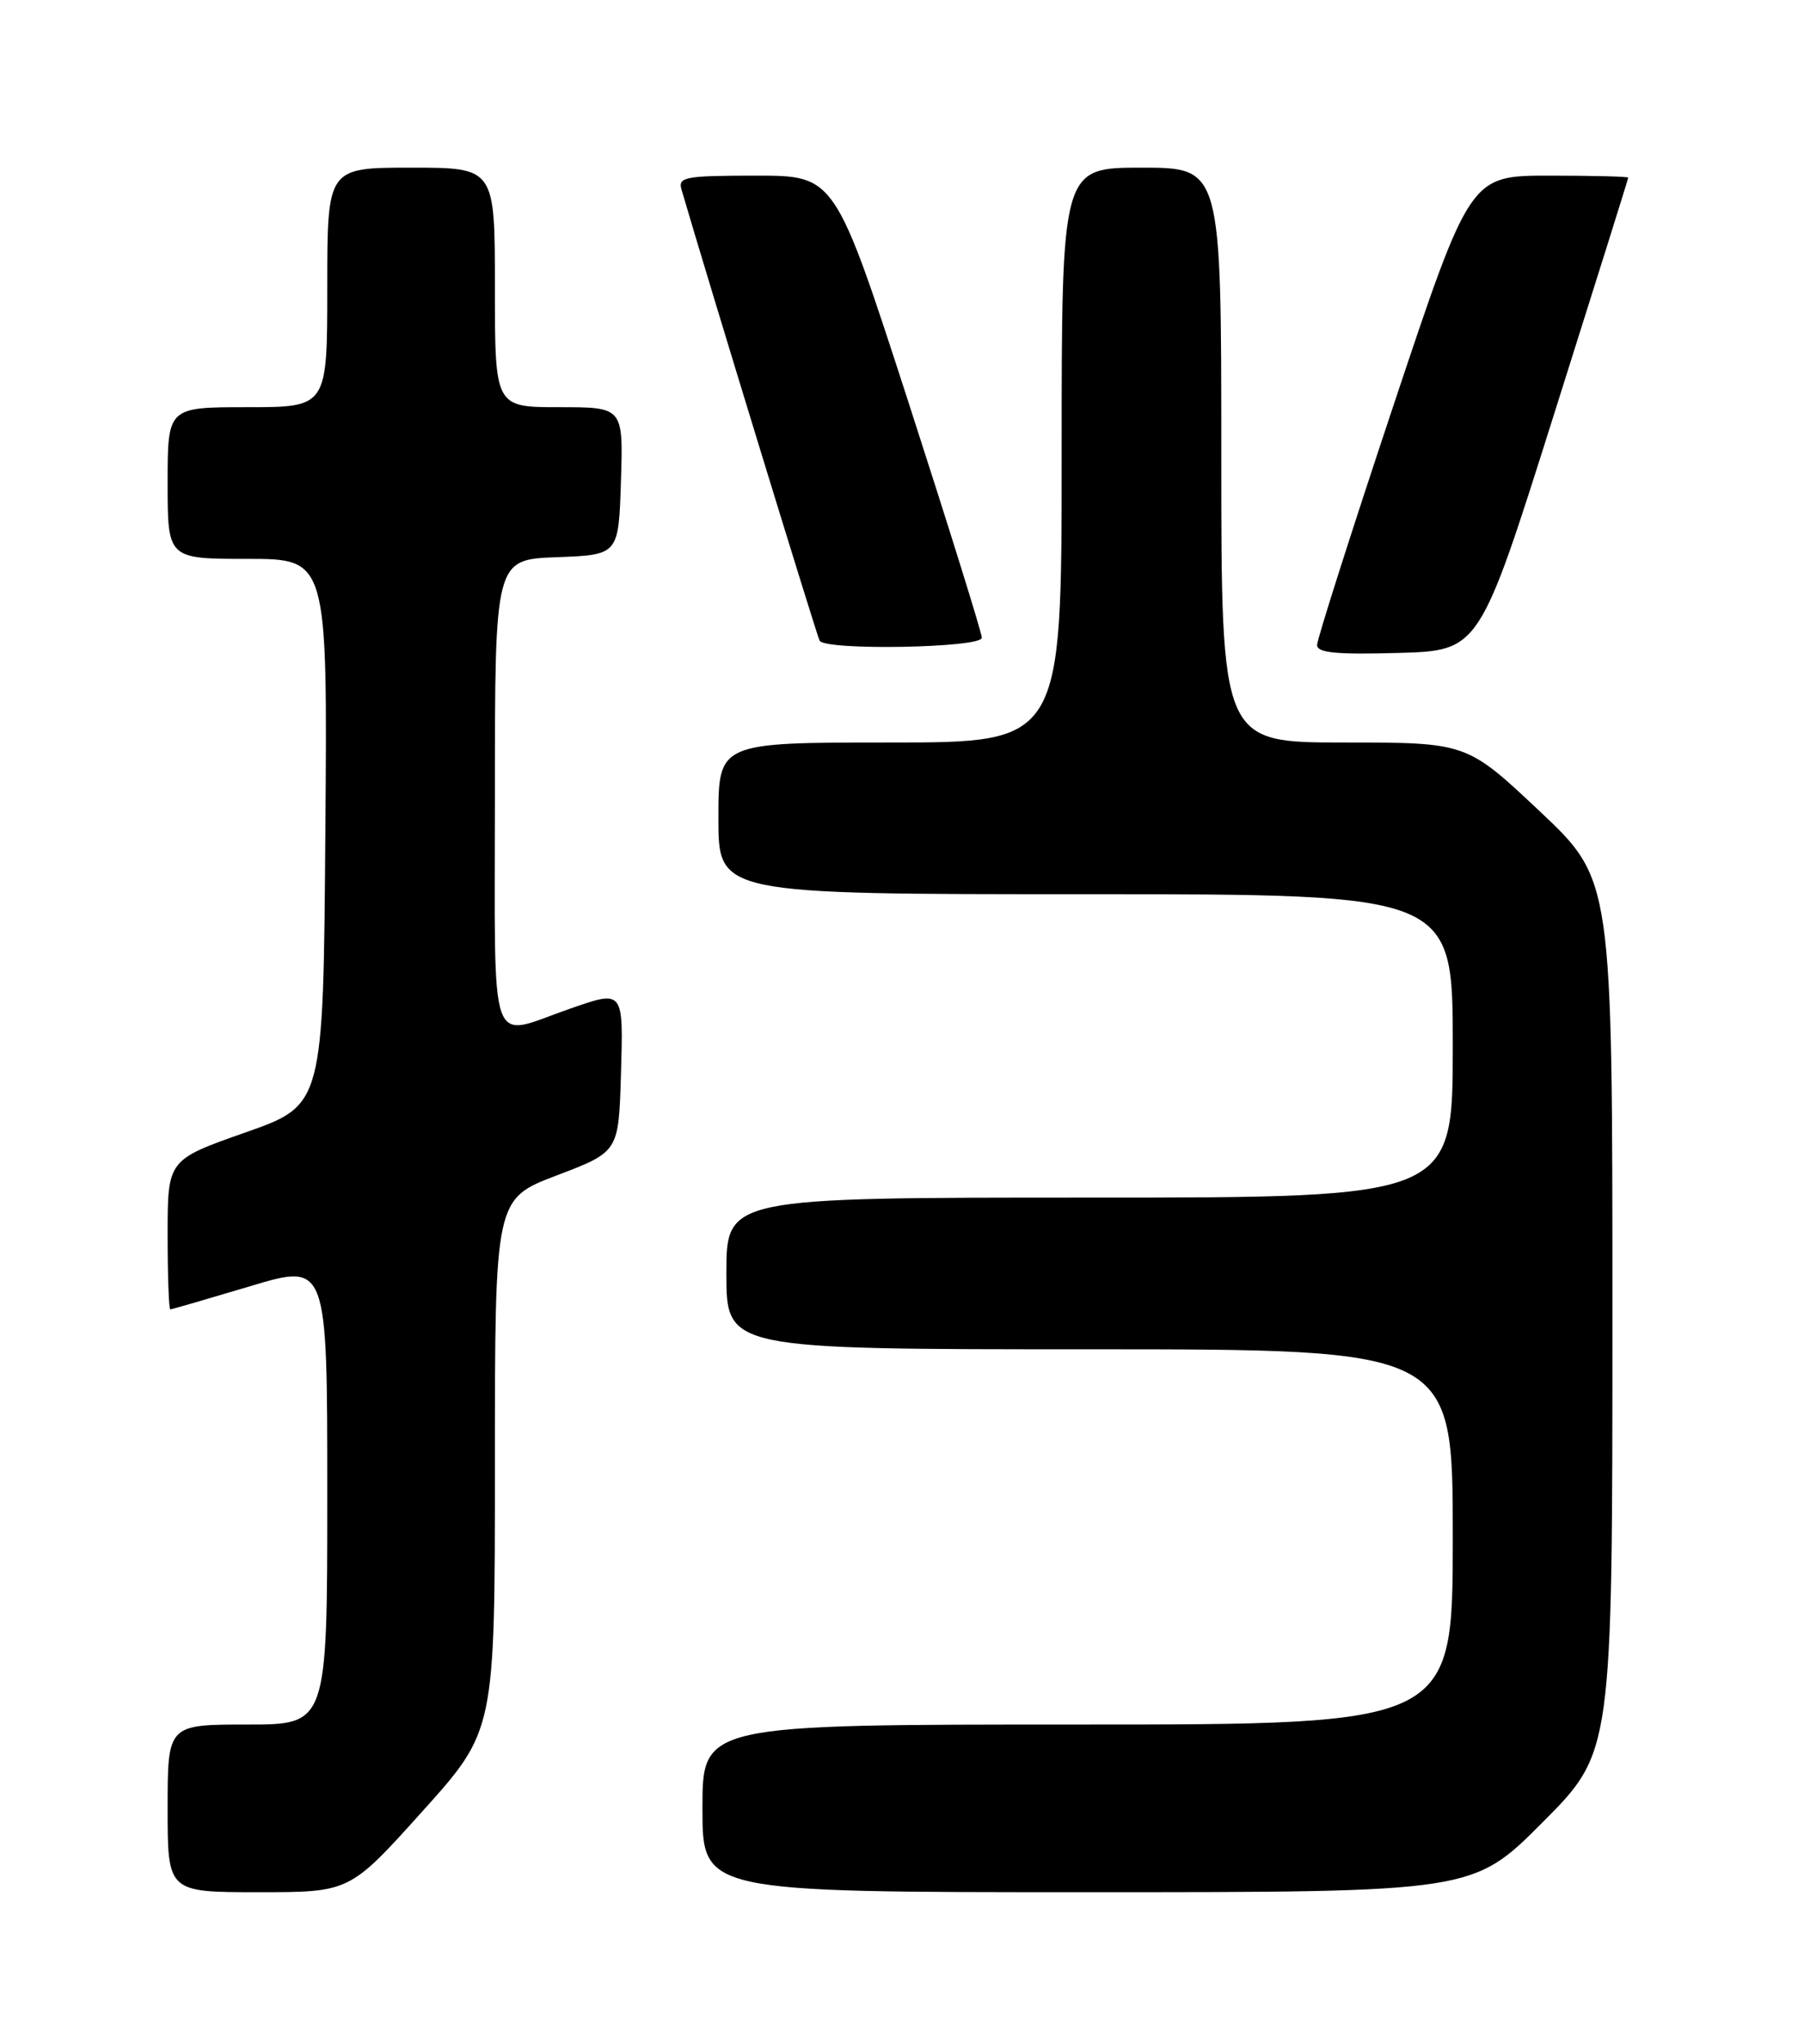 <?xml version="1.0" encoding="UTF-8" standalone="no"?>
<!DOCTYPE svg PUBLIC "-//W3C//DTD SVG 1.1//EN" "http://www.w3.org/Graphics/SVG/1.1/DTD/svg11.dtd" >
<svg xmlns="http://www.w3.org/2000/svg" xmlns:xlink="http://www.w3.org/1999/xlink" version="1.1" viewBox="0 0 226 256">
 <g >
 <path fill="currentColor"
d=" M 52.90 226.89 C 62.00 216.78 62.00 216.78 62.00 183.47 C 62.00 150.17 62.00 150.17 69.75 147.22 C 77.50 144.27 77.50 144.27 77.79 134.64 C 78.10 123.92 78.16 123.99 71.38 126.35 C 61.04 129.94 62.00 132.69 62.00 99.56 C 62.00 70.08 62.00 70.08 69.75 69.79 C 77.50 69.50 77.50 69.50 77.79 60.25 C 78.08 51.00 78.08 51.00 70.04 51.00 C 62.00 51.00 62.00 51.00 62.00 36.00 C 62.00 21.00 62.00 21.00 51.50 21.00 C 41.00 21.00 41.00 21.00 41.00 36.00 C 41.00 51.00 41.00 51.00 31.00 51.00 C 21.00 51.00 21.00 51.00 21.00 60.50 C 21.00 70.00 21.00 70.00 31.01 70.00 C 41.03 70.00 41.03 70.00 40.76 104.20 C 40.50 138.41 40.50 138.41 30.75 141.84 C 21.00 145.27 21.00 145.27 21.00 154.63 C 21.00 159.79 21.15 164.00 21.34 164.00 C 21.52 164.00 26.02 162.69 31.34 161.10 C 41.00 158.20 41.00 158.20 41.00 187.10 C 41.00 216.00 41.00 216.00 31.00 216.00 C 21.00 216.00 21.00 216.00 21.00 226.50 C 21.00 237.00 21.00 237.00 32.40 237.00 C 43.81 237.00 43.81 237.00 52.90 226.89 Z  M 193.27 228.23 C 202.00 219.46 202.00 219.46 202.00 164.82 C 202.00 110.19 202.00 110.19 192.87 101.59 C 183.74 93.00 183.74 93.00 168.37 93.00 C 153.00 93.00 153.00 93.00 153.00 57.00 C 153.00 21.00 153.00 21.00 143.00 21.00 C 133.00 21.00 133.00 21.00 133.00 57.00 C 133.00 93.00 133.00 93.00 111.50 93.00 C 90.00 93.00 90.00 93.00 90.00 102.50 C 90.00 112.00 90.00 112.00 136.00 112.00 C 182.00 112.00 182.00 112.00 182.00 131.00 C 182.00 150.00 182.00 150.00 136.50 150.00 C 91.00 150.00 91.00 150.00 91.00 159.50 C 91.00 169.00 91.00 169.00 136.50 169.00 C 182.00 169.00 182.00 169.00 182.00 192.50 C 182.00 216.00 182.00 216.00 135.00 216.00 C 88.00 216.00 88.00 216.00 88.00 226.50 C 88.00 237.00 88.00 237.00 136.27 237.00 C 184.54 237.00 184.54 237.00 193.27 228.23 Z  M 194.65 52.00 C 199.78 35.77 203.98 22.39 203.98 22.25 C 203.99 22.11 199.54 22.00 194.08 22.00 C 184.17 22.00 184.17 22.00 174.58 50.75 C 169.31 66.56 165.00 80.08 165.00 80.79 C 165.00 81.77 167.41 82.00 175.17 81.78 C 185.34 81.50 185.34 81.50 194.65 52.00 Z  M 123.00 79.88 C 123.00 79.27 118.86 66.00 113.81 50.38 C 104.61 22.00 104.61 22.00 94.74 22.00 C 85.81 22.00 84.91 22.17 85.38 23.75 C 88.62 34.87 102.35 79.68 102.68 80.25 C 103.42 81.51 123.00 81.15 123.00 79.88 Z "/>
</g>
</svg>